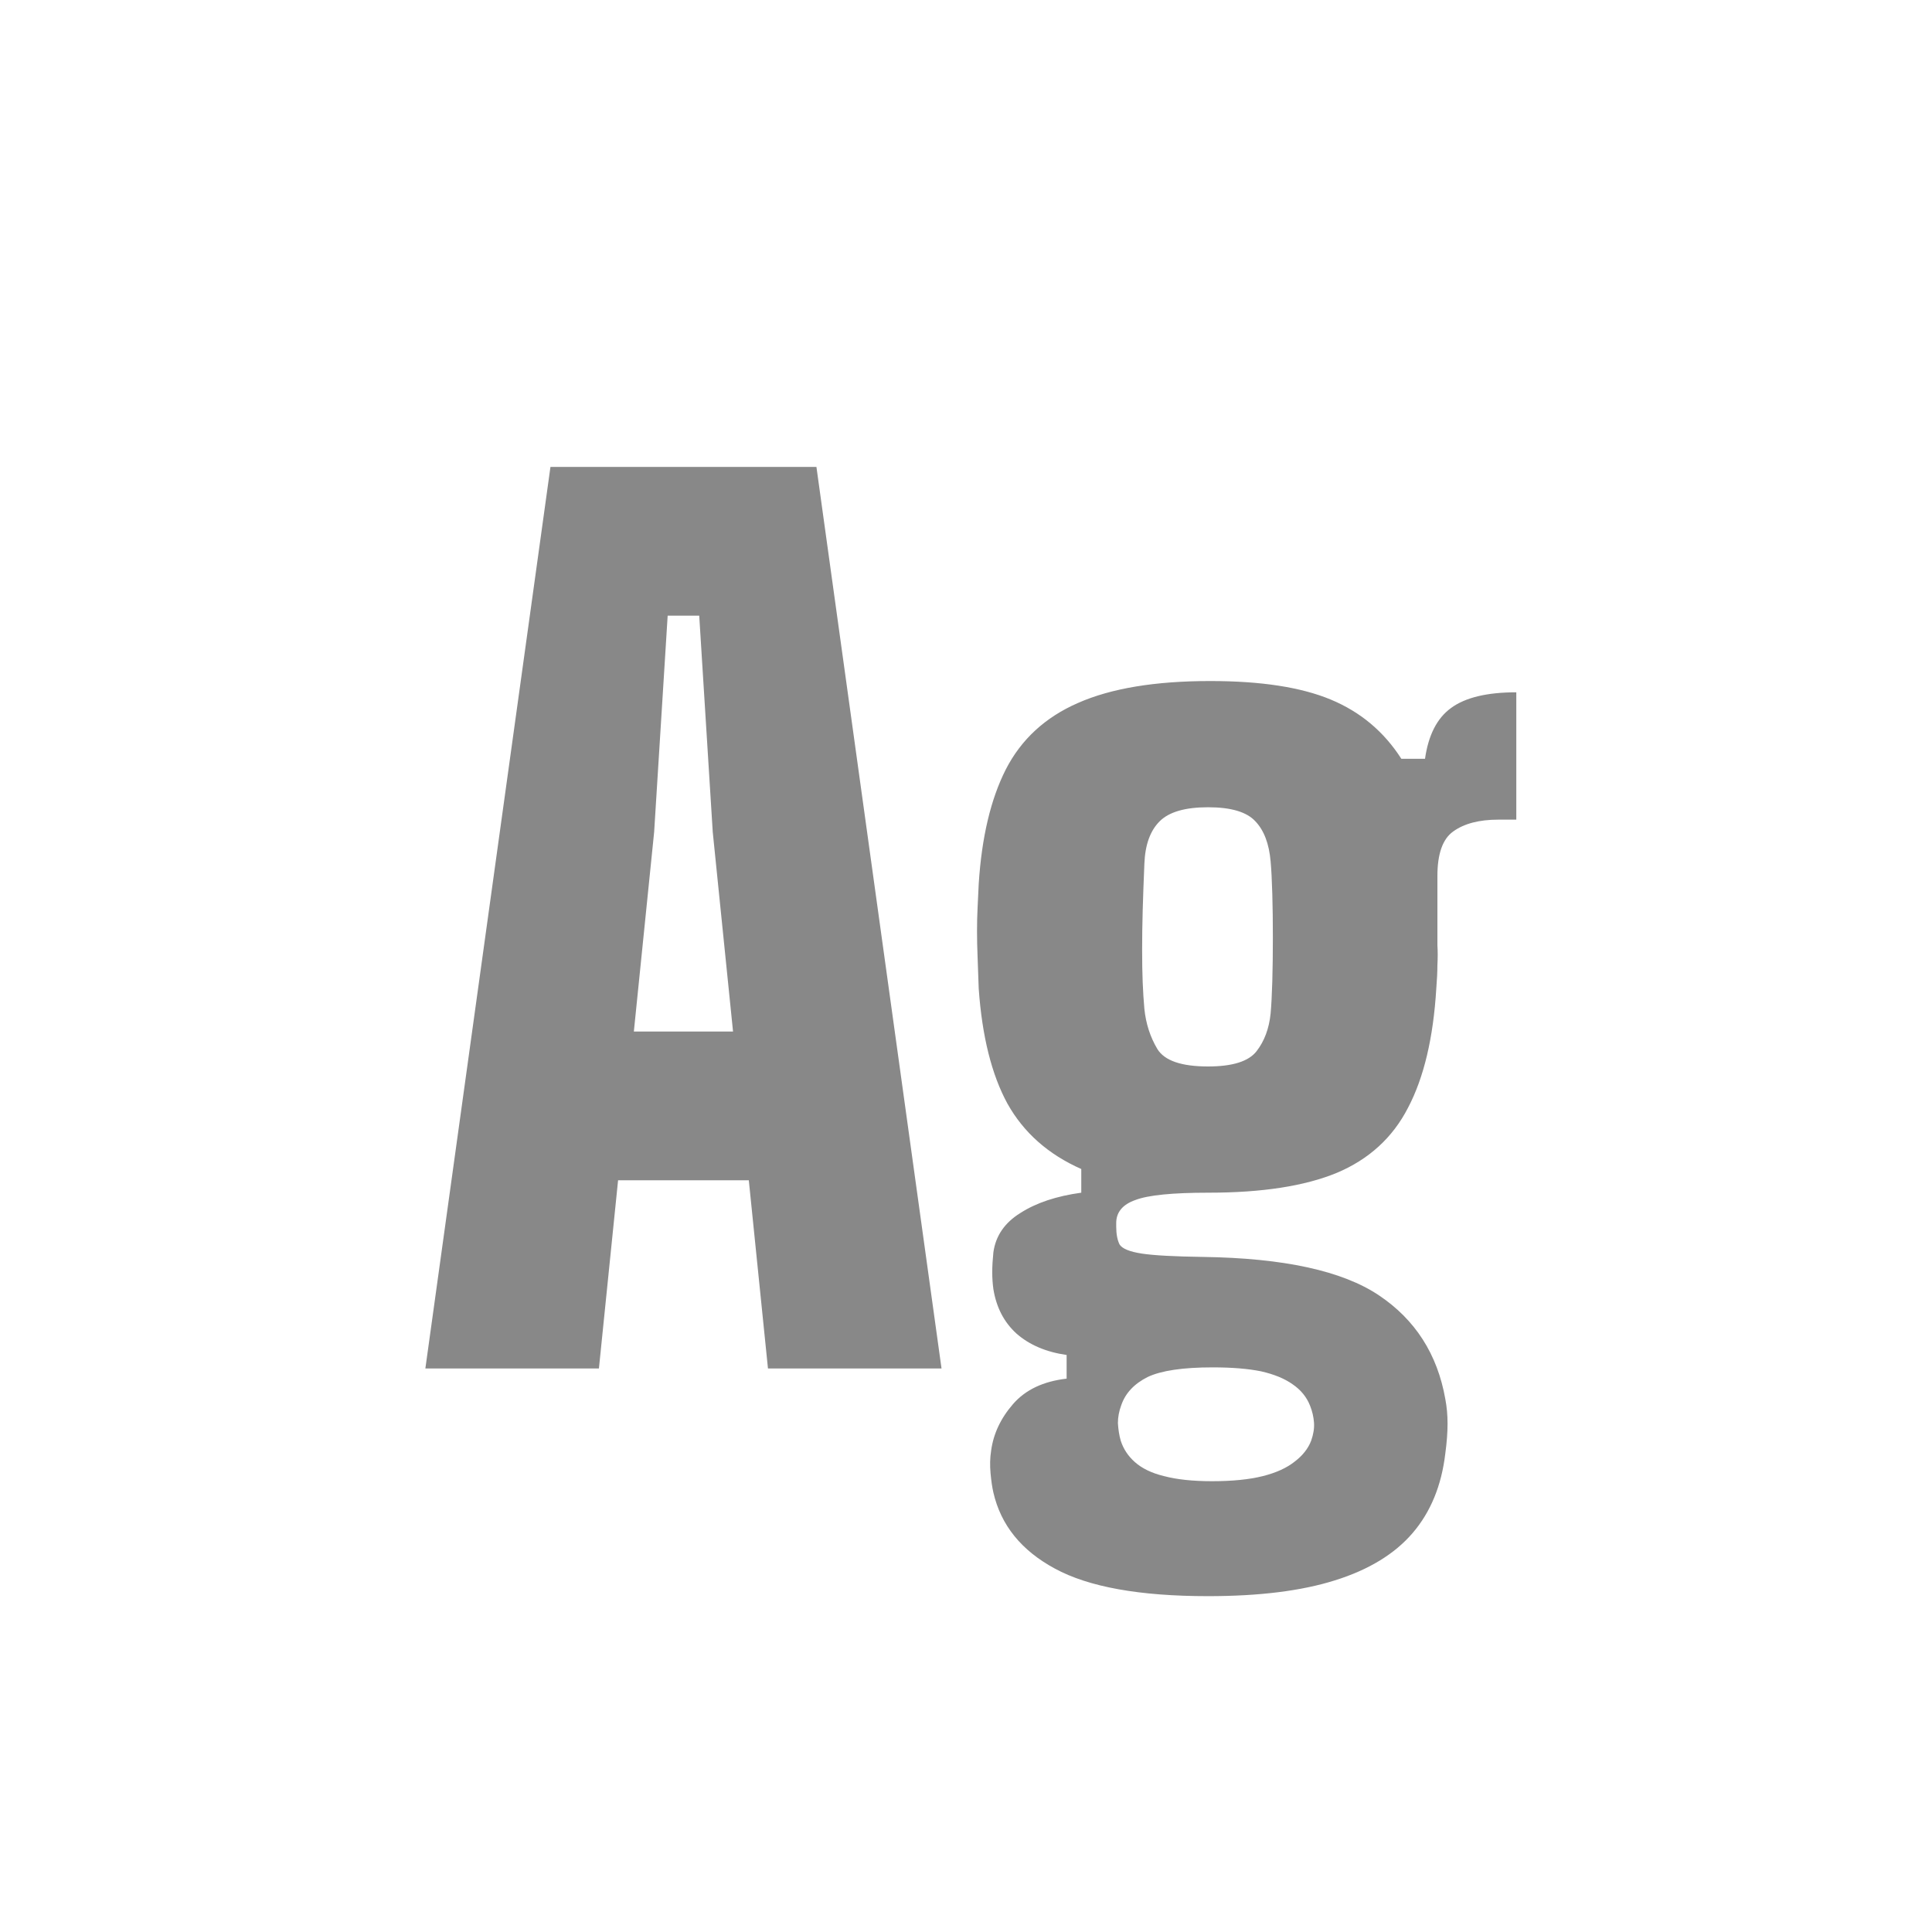<svg width="24" height="24" viewBox="0 0 24 24" fill="none" xmlns="http://www.w3.org/2000/svg">
<path d="M5.284 17L6.838 5.8H10.142L11.696 17H9.54L9.302 14.662H7.678L7.44 17H5.284ZM7.874 12.814H9.106L8.854 10.336L8.686 7.648H8.294L8.126 10.336L7.874 12.814ZM15.007 19.828C14.158 19.828 13.523 19.714 13.103 19.485C12.688 19.261 12.433 18.946 12.34 18.54C12.326 18.479 12.314 18.4 12.305 18.302C12.296 18.204 12.298 18.111 12.312 18.022C12.34 17.812 12.431 17.618 12.585 17.441C12.739 17.264 12.961 17.159 13.25 17.126V16.832C12.993 16.795 12.786 16.706 12.627 16.566C12.473 16.426 12.377 16.242 12.34 16.013C12.331 15.948 12.326 15.878 12.326 15.803C12.326 15.728 12.331 15.647 12.34 15.558C12.368 15.353 12.48 15.189 12.676 15.068C12.872 14.942 13.124 14.858 13.432 14.816V14.522C13.021 14.34 12.716 14.069 12.515 13.71C12.319 13.351 12.2 12.875 12.158 12.282C12.153 12.137 12.149 12.007 12.144 11.89C12.139 11.773 12.137 11.666 12.137 11.568C12.137 11.465 12.139 11.367 12.144 11.274C12.149 11.176 12.153 11.078 12.158 10.98C12.195 10.401 12.307 9.928 12.494 9.559C12.685 9.186 12.984 8.91 13.39 8.733C13.801 8.551 14.349 8.46 15.035 8.46C15.665 8.46 16.164 8.537 16.533 8.691C16.902 8.845 17.193 9.09 17.408 9.426H17.702C17.744 9.132 17.851 8.922 18.024 8.796C18.201 8.665 18.472 8.6 18.836 8.6V10.182H18.612C18.374 10.182 18.187 10.231 18.052 10.329C17.921 10.422 17.856 10.607 17.856 10.882V11.274C17.856 11.363 17.856 11.444 17.856 11.519C17.856 11.594 17.856 11.668 17.856 11.743C17.861 11.818 17.861 11.899 17.856 11.988C17.856 12.072 17.851 12.17 17.842 12.282C17.805 12.893 17.688 13.386 17.492 13.759C17.301 14.132 17.004 14.403 16.603 14.571C16.206 14.734 15.677 14.816 15.014 14.816C14.566 14.816 14.263 14.846 14.104 14.907C13.945 14.963 13.866 15.059 13.866 15.194V15.236C13.866 15.329 13.88 15.404 13.908 15.46C13.941 15.511 14.032 15.549 14.181 15.572C14.33 15.595 14.585 15.609 14.944 15.614C15.947 15.628 16.675 15.787 17.128 16.09C17.581 16.393 17.856 16.823 17.954 17.378C17.973 17.476 17.982 17.579 17.982 17.686C17.982 17.793 17.973 17.917 17.954 18.057C17.907 18.454 17.772 18.783 17.548 19.044C17.324 19.305 17.002 19.501 16.582 19.632C16.167 19.763 15.642 19.828 15.007 19.828ZM15.056 18.4C15.308 18.4 15.518 18.379 15.686 18.337C15.854 18.295 15.987 18.234 16.085 18.155C16.183 18.08 16.251 17.994 16.288 17.896C16.316 17.817 16.328 17.742 16.323 17.672C16.318 17.602 16.302 17.532 16.274 17.462C16.232 17.355 16.16 17.266 16.057 17.196C15.959 17.126 15.828 17.072 15.665 17.035C15.502 17.002 15.301 16.986 15.063 16.986C14.694 16.986 14.426 17.026 14.258 17.105C14.09 17.189 13.98 17.306 13.929 17.455C13.901 17.53 13.887 17.604 13.887 17.679C13.892 17.758 13.903 17.831 13.922 17.896C13.955 17.999 14.013 18.087 14.097 18.162C14.186 18.241 14.307 18.3 14.461 18.337C14.62 18.379 14.818 18.4 15.056 18.4ZM15.007 13.248C15.31 13.248 15.511 13.185 15.609 13.059C15.707 12.933 15.765 12.777 15.784 12.59C15.793 12.492 15.8 12.359 15.805 12.191C15.81 12.018 15.812 11.836 15.812 11.645C15.812 11.454 15.81 11.274 15.805 11.106C15.8 10.933 15.793 10.798 15.784 10.7C15.765 10.481 15.702 10.315 15.595 10.203C15.488 10.086 15.292 10.028 15.007 10.028C14.722 10.028 14.522 10.086 14.405 10.203C14.288 10.32 14.225 10.495 14.216 10.728C14.207 10.938 14.2 11.132 14.195 11.309C14.19 11.486 14.188 11.65 14.188 11.799C14.188 11.948 14.19 12.084 14.195 12.205C14.2 12.326 14.207 12.436 14.216 12.534C14.235 12.716 14.288 12.882 14.377 13.031C14.466 13.176 14.676 13.248 15.007 13.248Z" fill="#888888"/>
</svg>
